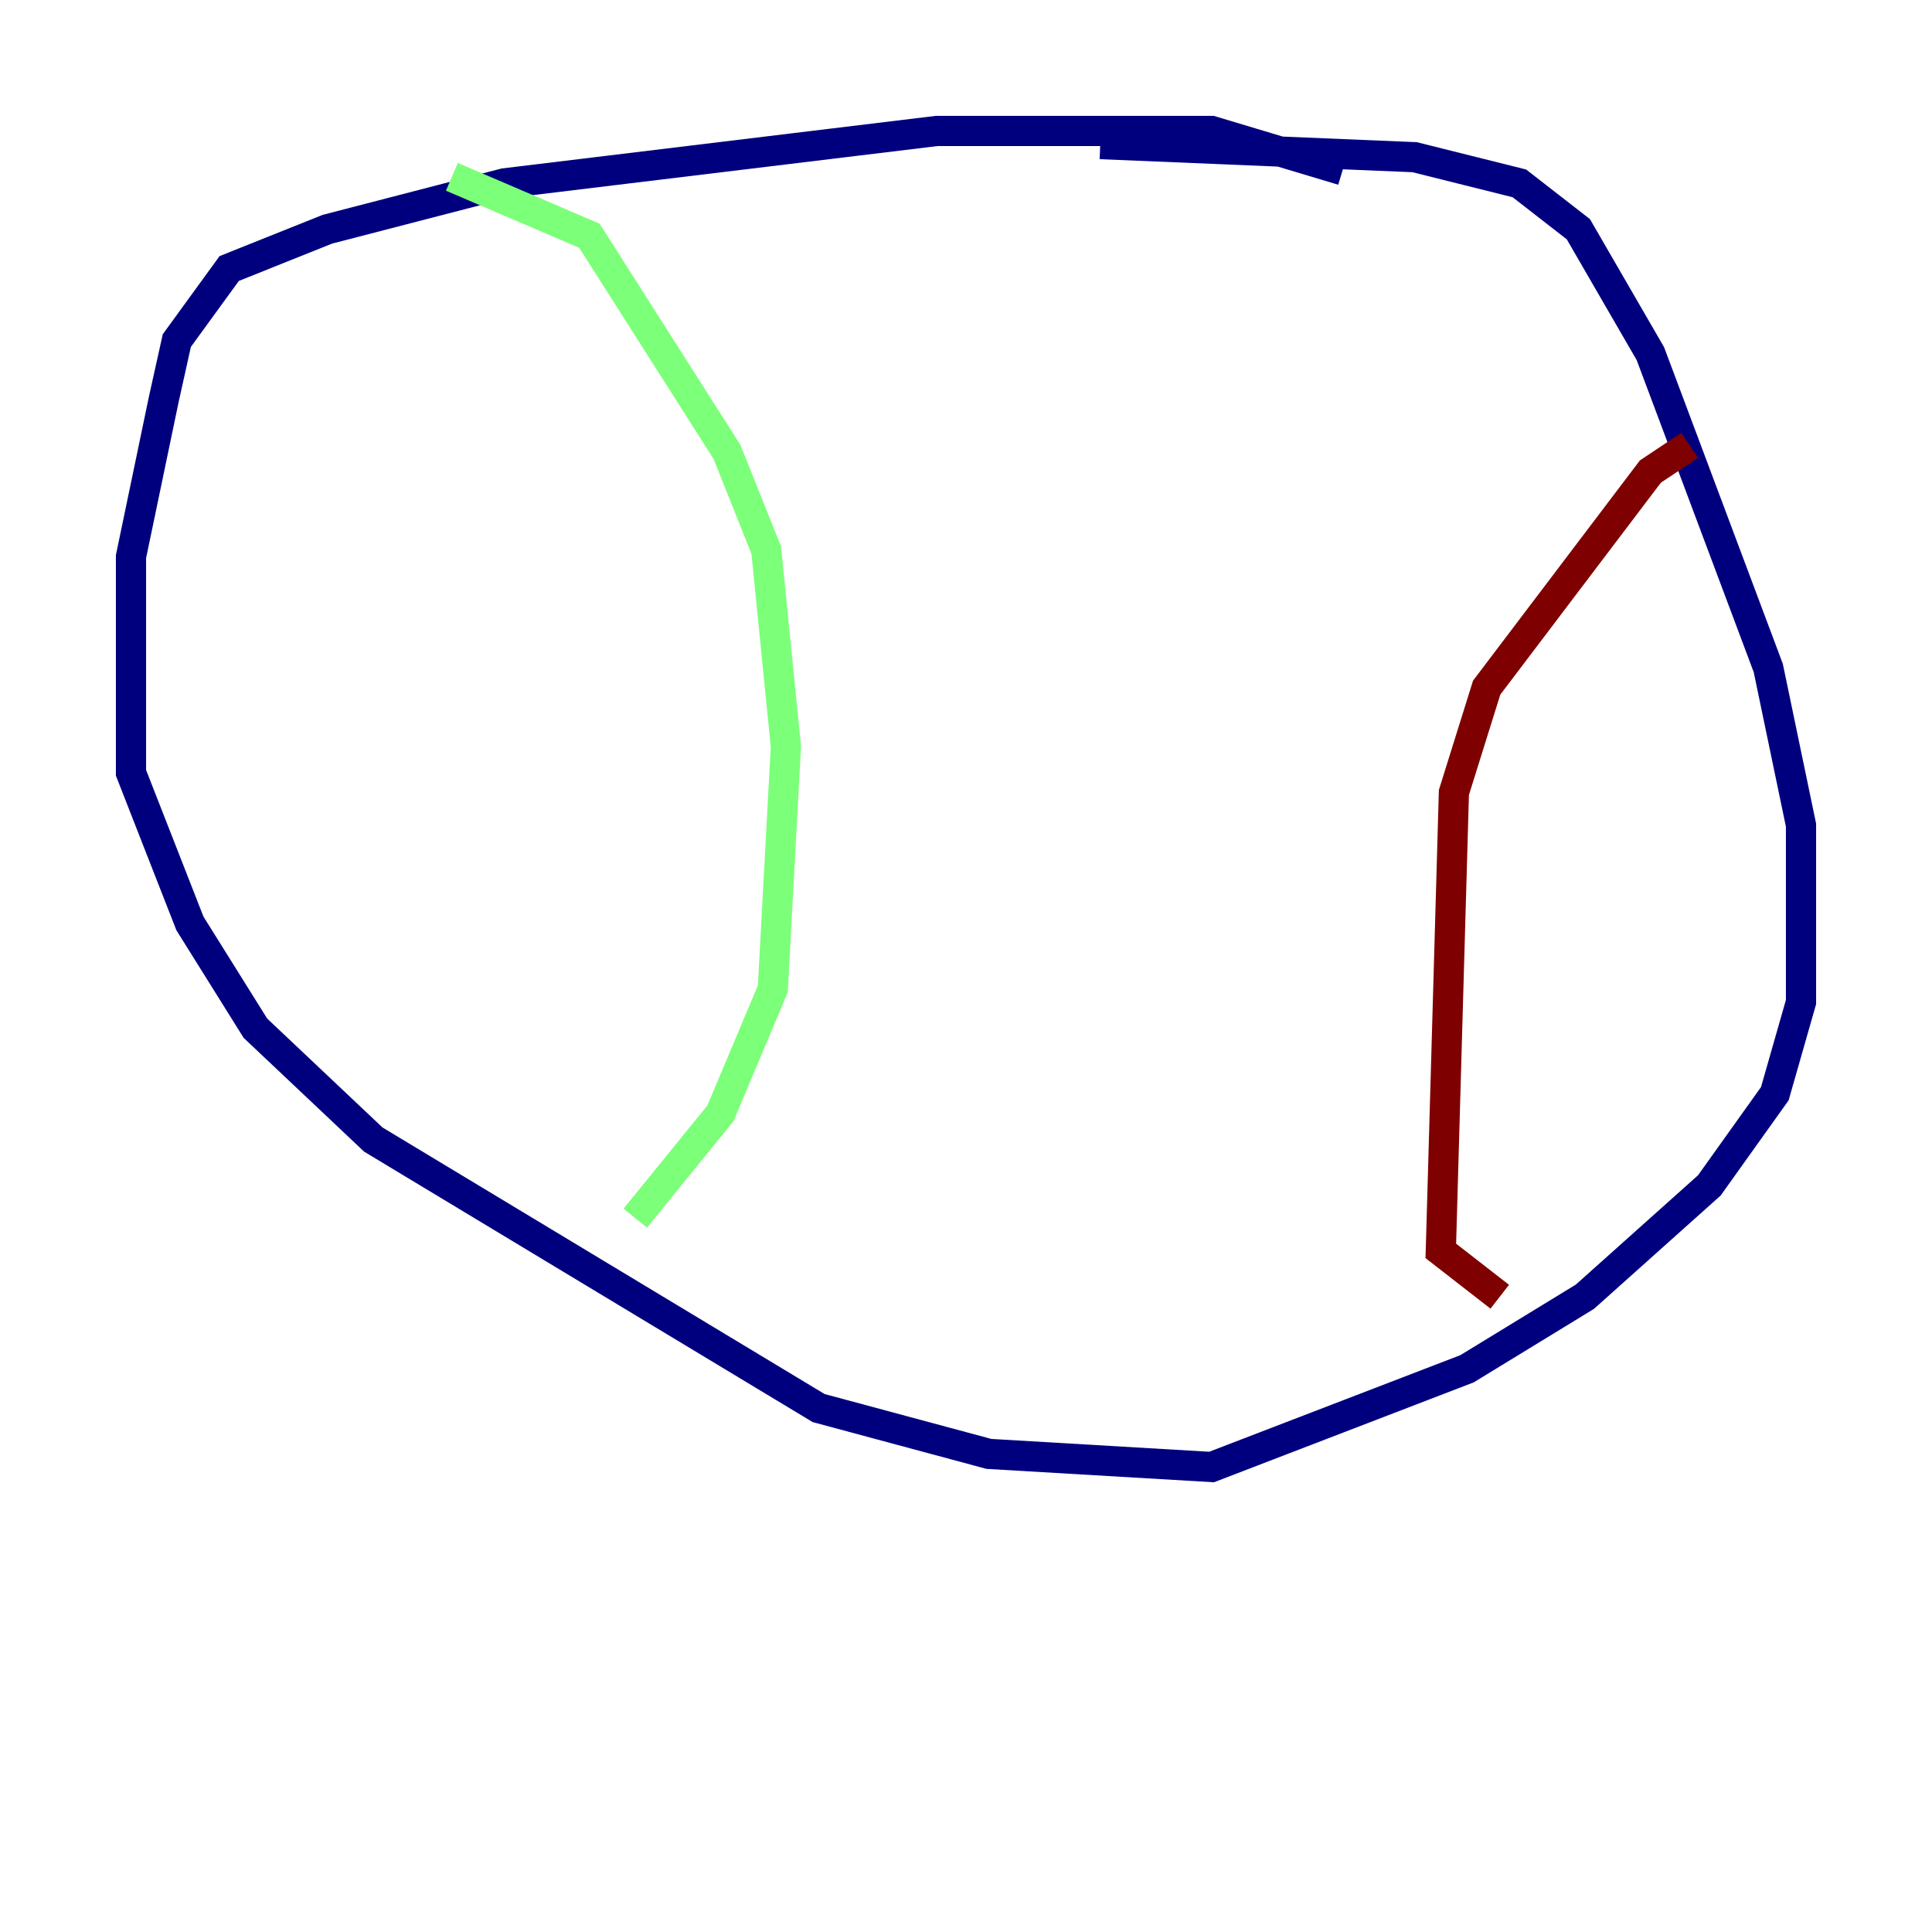 <?xml version="1.0" encoding="utf-8" ?>
<svg baseProfile="tiny" height="128" version="1.2" viewBox="0,0,128,128" width="128" xmlns="http://www.w3.org/2000/svg" xmlns:ev="http://www.w3.org/2001/xml-events" xmlns:xlink="http://www.w3.org/1999/xlink"><defs /><polyline fill="none" points="88.949,11.281 80.271,8.678 62.047,8.678 33.41,12.149 21.695,15.186 15.186,17.79 11.715,22.563 10.848,26.468 8.678,36.881 8.678,51.2 12.583,61.18 16.922,68.122 24.732,75.498 54.237,93.288 65.519,96.325 80.271,97.193 97.193,90.685 105.003,85.912 113.248,78.536 117.586,72.461 119.322,66.386 119.322,54.671 117.153,44.258 109.342,23.43 104.57,15.186 100.664,12.149 93.722,10.414 72.895,9.546" stroke="#00007f" stroke-width="2" /><polyline fill="none" points="29.939,11.715 39.051,15.62 48.163,29.939 50.766,36.447 52.068,49.464 51.2,65.519 47.729,73.763 42.088,80.705" stroke="#7cff79" stroke-width="2" /><polyline fill="none" points="111.946,29.505 109.342,31.241 98.495,45.559 96.325,52.502 95.458,82.875 99.363,85.912" stroke="#7f0000" stroke-width="2" /></svg>